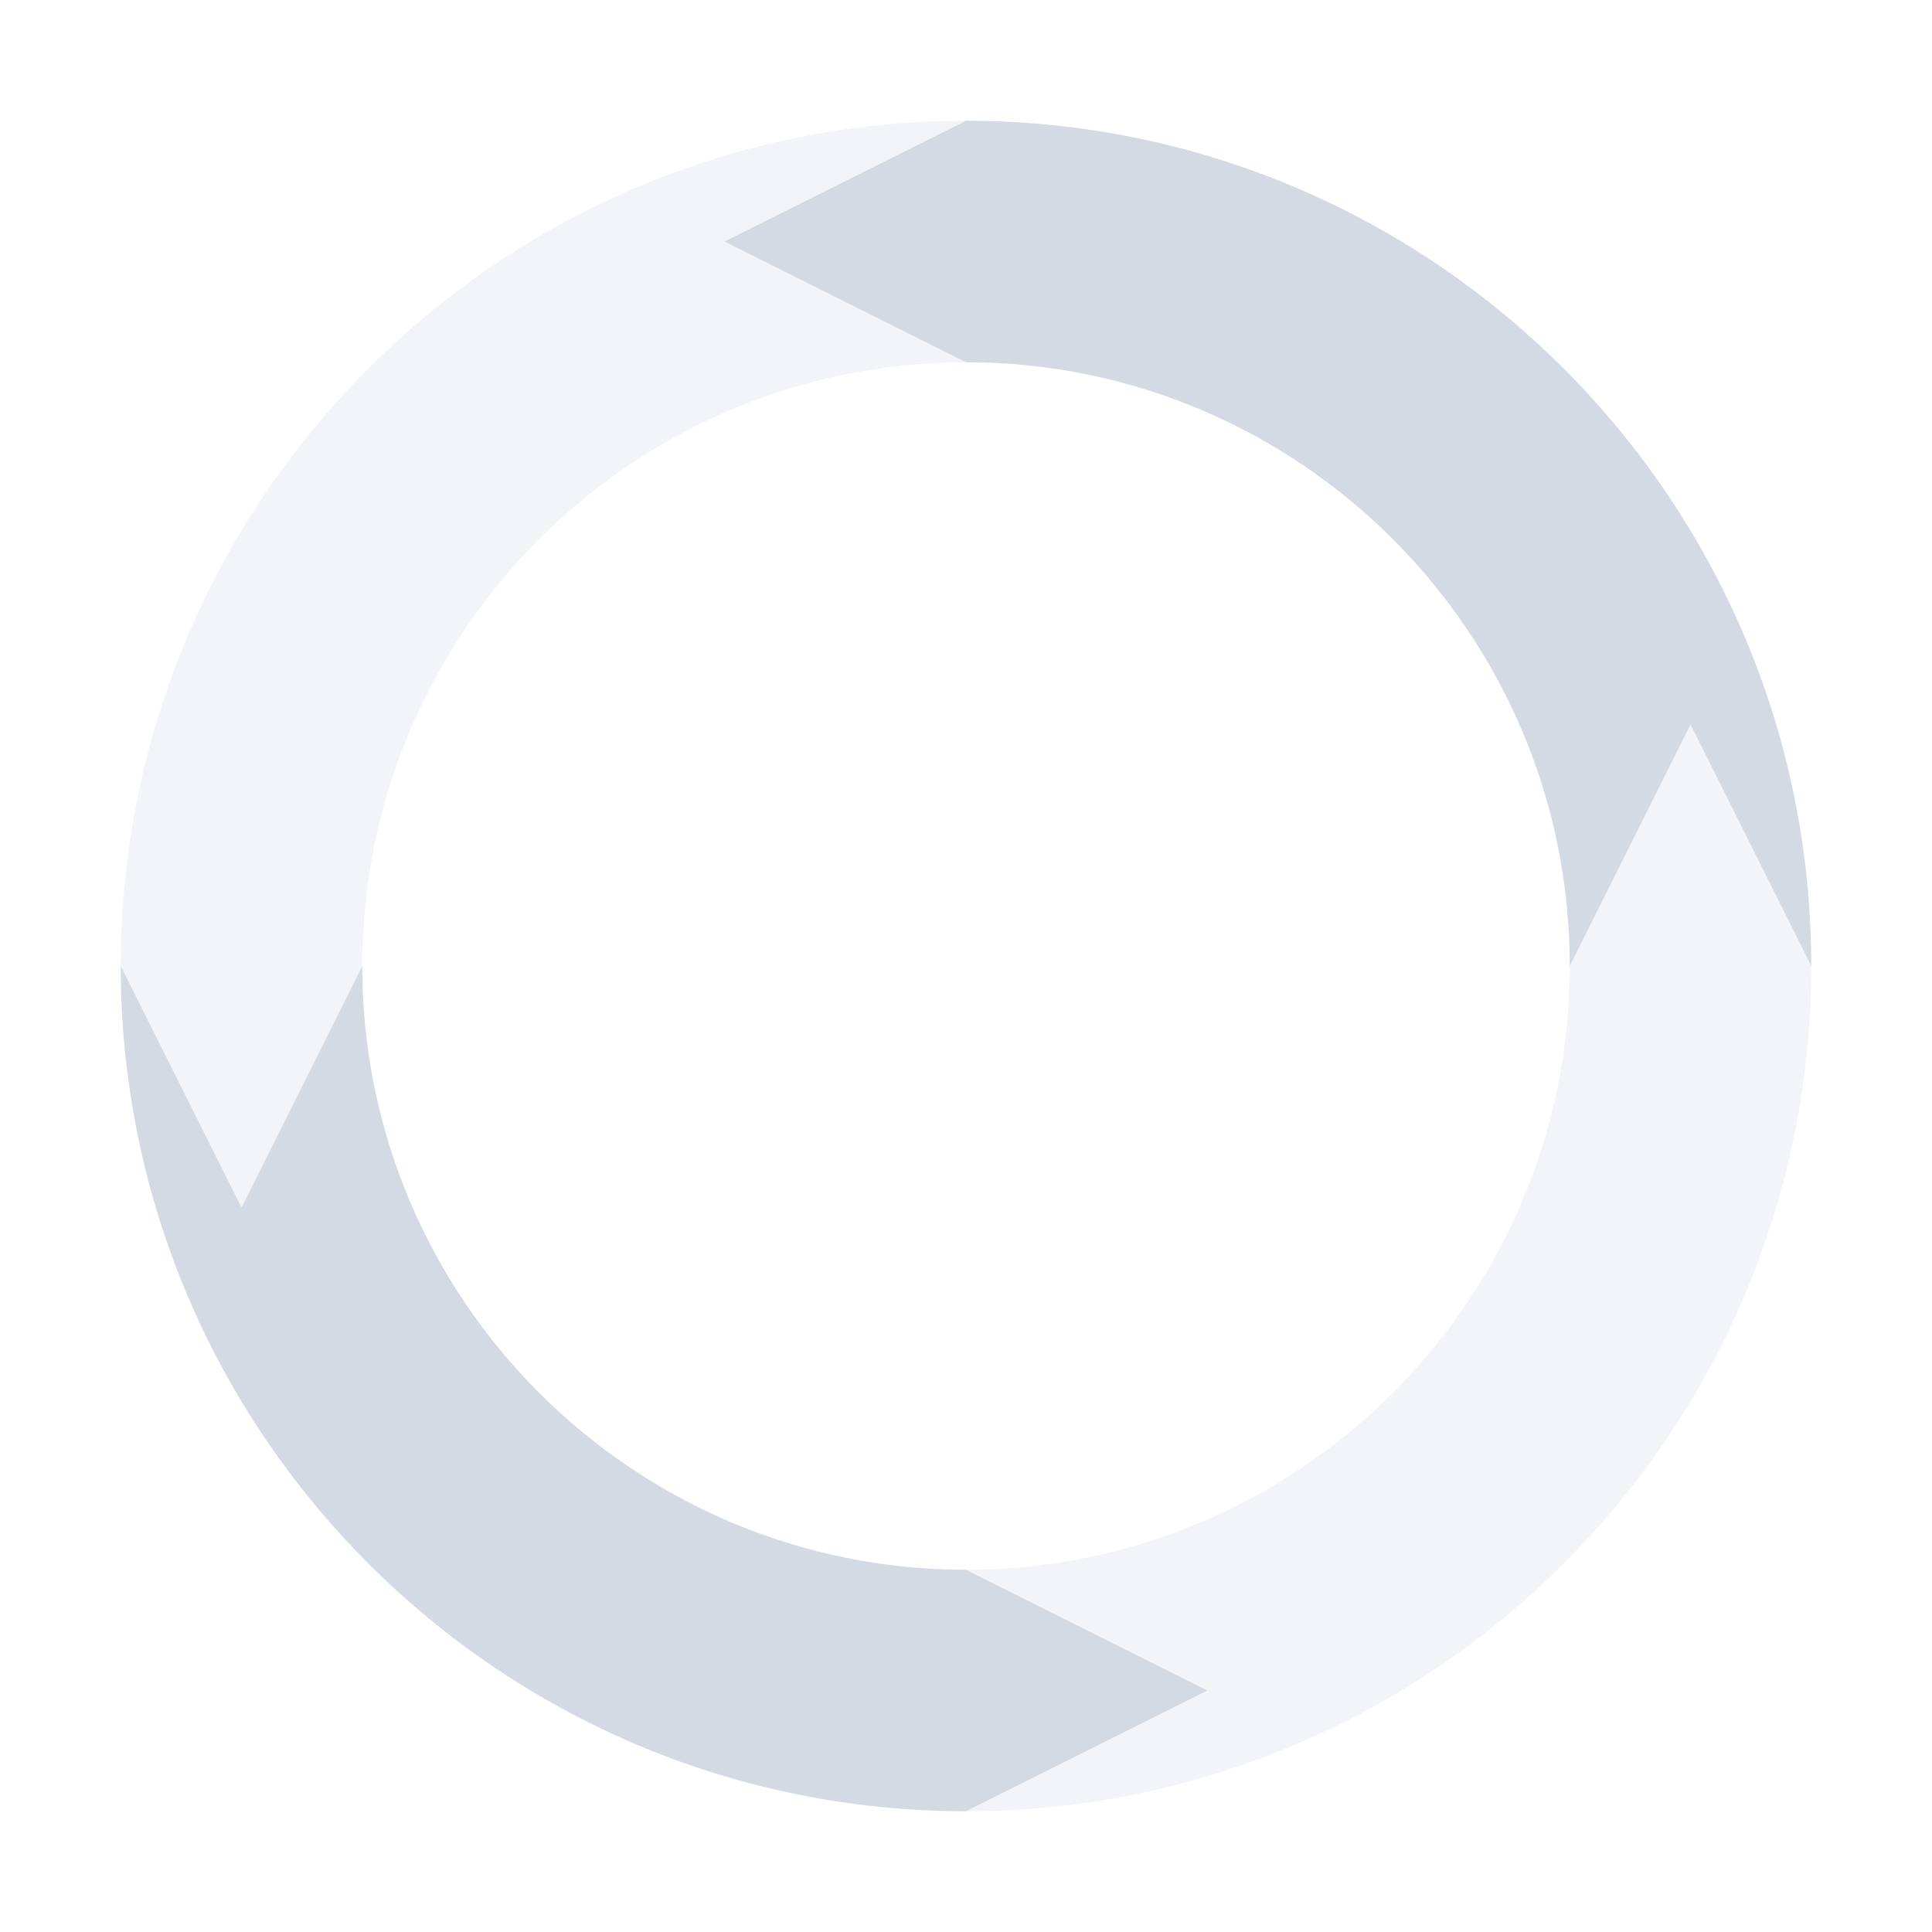 <svg xmlns="http://www.w3.org/2000/svg" xmlns:xlink="http://www.w3.org/1999/xlink" width="12pt" height="12pt" version="1.1" viewBox="0 0 12 12">
 <defs>
  <filter id="alpha" width="100%" height="100%" x="0%" y="0%" filterUnits="objectBoundingBox">
   <feColorMatrix in="SourceGraphic" type="matrix" values="0 0 0 0 1 0 0 0 0 1 0 0 0 0 1 0 0 0 1 0"/>
  </filter>
  <mask id="mask0">
   <g filter="url(#alpha)">
    <rect width="12" height="12" x="0" y="0" style="fill:rgb(0%,0%,0%);fill-opacity:0.302"/>
   </g>
  </mask>
  <clipPath id="clip1">
   <rect width="12" height="12" x="0" y="0"/>
  </clipPath>
  <g id="surface5" clip-path="url(#clip1)">
   <path style="fill:rgb(82.745%,85.49%,89.02%)" d="M 6 0.75 C 3.102 0.75 0.75 3.102 0.75 6 L 1.5 7.5 L 2.25 6 C 2.25 3.93 3.93 2.25 6 2.25 L 4.5 1.5 Z M 10.5 4.5 L 9.75 6 C 9.75 8.07 8.07 9.75 6 9.75 L 7.5 10.5 L 6 11.25 C 8.898 11.25 11.25 8.898 11.25 6 Z M 10.5 4.5"/>
  </g>
 </defs>
 <g>
  <use mask="url(#mask0)" xlink:href="#surface5"/>
  <path style="fill:rgb(82.745%,85.49%,89.02%)" d="M 6 0.75 L 4.5 1.5 L 6 2.25 C 8.07 2.25 9.75 3.93 9.75 6 L 10.5 4.5 L 11.25 6 C 11.25 3.102 8.898 0.75 6 0.75 Z M 0.75 6 C 0.75 8.898 3.102 11.25 6 11.25 L 7.5 10.5 L 6 9.75 C 3.93 9.75 2.25 8.07 2.25 6 L 1.5 7.5 Z M 0.75 6"/>
 </g>
</svg>
